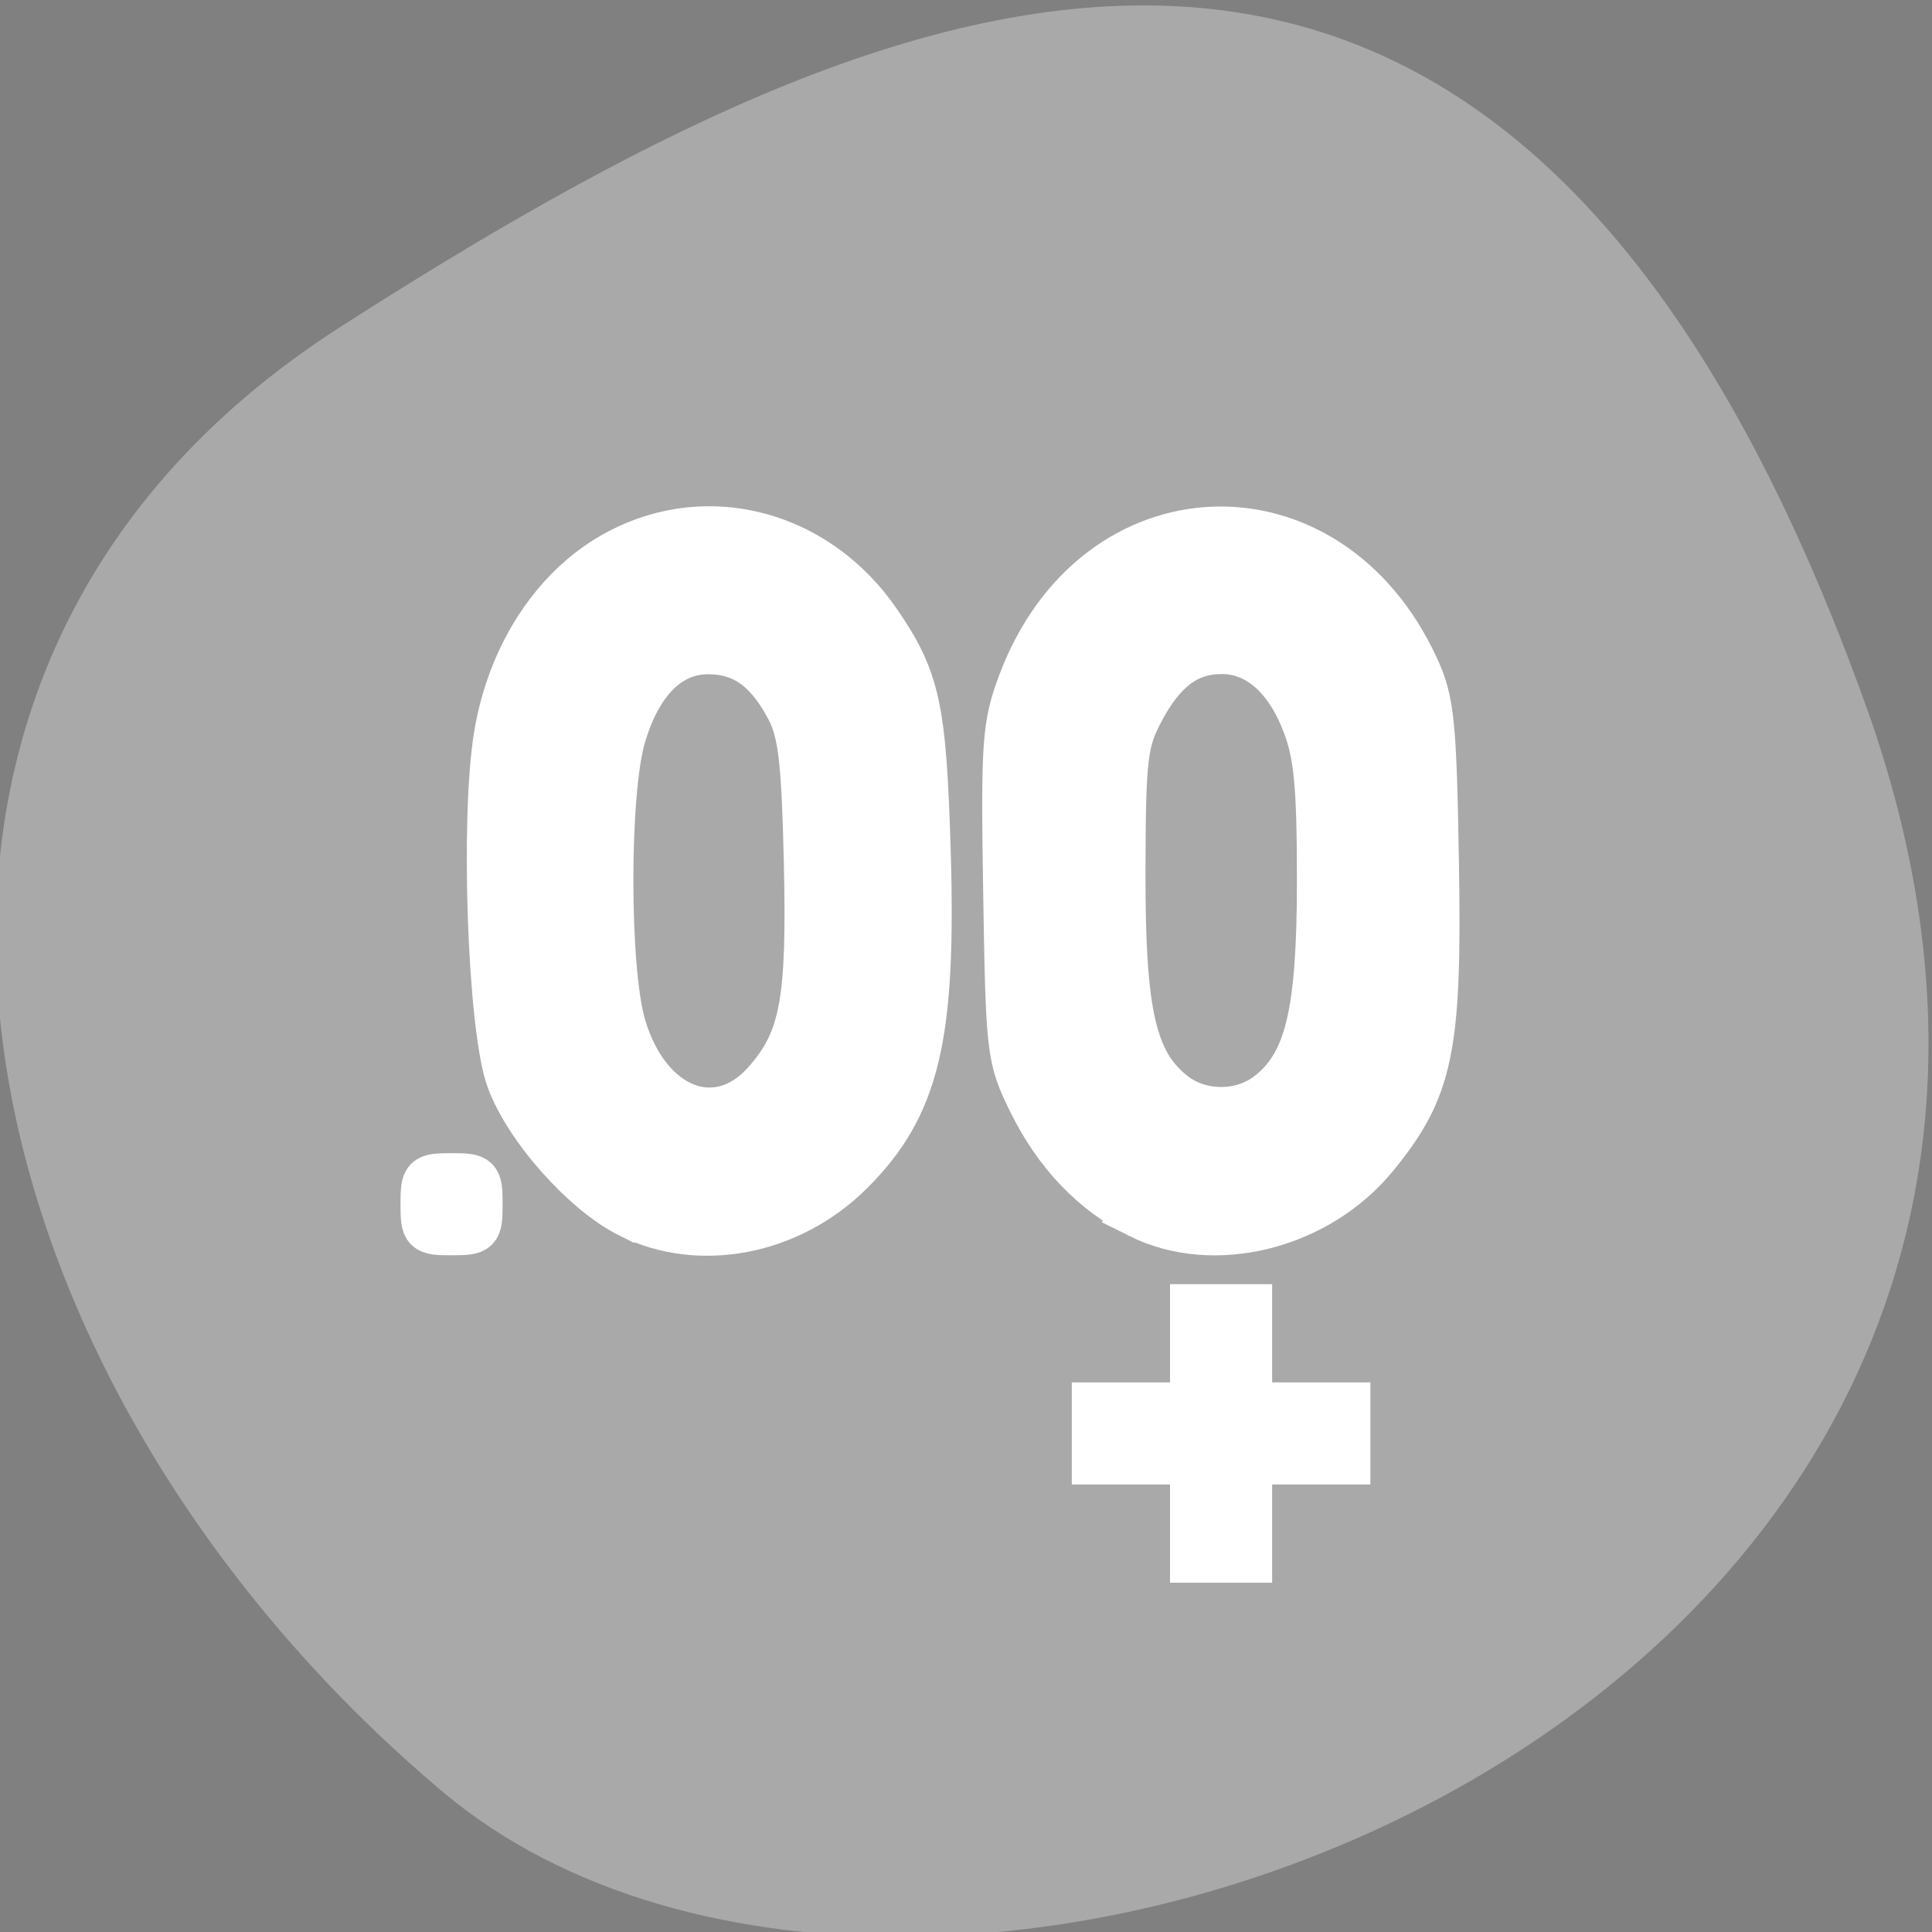 <?xml version="1.0" encoding="UTF-8" standalone="no"?>
<svg
   xmlns:dc="http://purl.org/dc/elements/1.1/"
   xmlns:cc="http://creativecommons.org/ns#"
   xmlns:rdf="http://www.w3.org/1999/02/22-rdf-syntax-ns#"
   xmlns:svg="http://www.w3.org/2000/svg"
   xmlns="http://www.w3.org/2000/svg"
   xmlns:sodipodi="http://sodipodi.sourceforge.net/DTD/sodipodi-0.dtd"
   xmlns:inkscape="http://www.inkscape.org/namespaces/inkscape"
   viewBox="0 0 256 256"
   id="svg2"
   version="1.1"
   inkscape:version="0.48.4 r9939"
   width="100%"
   height="100%"
   sodipodi:docname="escape-direction-vertical.svg">
  <rect x="0" y="0" width="256" height="256" fill="#808080" stroke="none"/>
  <sodipodi:namedview
     pagecolor="#ffffff"
     bordercolor="#666666"
     borderopacity="1"
     objecttolerance="10"
     gridtolerance="10"
     guidetolerance="10"
     inkscape:pageopacity="0"
     inkscape:pageshadow="2"
     inkscape:window-width="698"
     inkscape:window-height="768"
     id="namedview14"
     showgrid="false"
     inkscape:zoom="0.921875"
     inkscape:cx="121.98899"
     inkscape:cy="128"
     inkscape:window-x="580"
     inkscape:window-y="25"
     inkscape:window-maximized="0"
     inkscape:current-layer="svg2" />
  <defs
     id="defs4">
    <clipPath
       id="clipPath6">
      <path
         d="M 0,64 H64 V128 H0 z"
         id="path8" />
    </clipPath>
    <style
       type="text/css"
       id="current-color-scheme-7">.ColorScheme-Text {
        color:#4d4d4d;
      }
      .ColorScheme-Background {
        color:#eff0f1;
      }
      .ColorScheme-Highlight {
        color:#3daee9;
      }
      .ColorScheme-ViewText {
        color:#31363b;
      }
      .ColorScheme-ViewBackground {
        color:#fcfcfc;
      }
      .ColorScheme-ViewHover {
        color:#93cee9;
      }
      .ColorScheme-ViewFocus{
        color:#3daee9;
      }
      .ColorScheme-ButtonText {
        color:#31363b;
      }
      .ColorScheme-ButtonBackground {
        color:#eff0f1;
      }
      .ColorScheme-ButtonHover {
        color:#93cee9;
      }
      .ColorScheme-ButtonFocus{
        color:#3daee9;
      }</style>
    <style
       type="text/css"
       id="current-color-scheme">.ColorScheme-Text {
        color:#4d4d4d;
      }
      .ColorScheme-Background {
        color:#eff0f1;
      }
      .ColorScheme-Highlight {
        color:#3daee9;
      }
      .ColorScheme-ViewText {
        color:#31363b;
      }
      .ColorScheme-ViewBackground {
        color:#fcfcfc;
      }
      .ColorScheme-ViewHover {
        color:#93cee9;
      }
      .ColorScheme-ViewFocus{
        color:#3daee9;
      }
      .ColorScheme-ButtonText {
        color:#31363b;
      }
      .ColorScheme-ButtonBackground {
        color:#eff0f1;
      }
      .ColorScheme-ButtonHover {
        color:#93cee9;
      }
      .ColorScheme-ButtonFocus{
        color:#3daee9;
      }</style>
  </defs>
  <g
     style="color:#000"
     id="g10">
    <path
       d="m -1360.14 1641.33 c 46.11 -98.28 -119.59 -146.07 -181.85 -106.06 -62.25 40.01 -83.52 108.58 -13.01 143.08 70.51 34.501 148.75 61.26 194.86 -37.03 z"
       transform="matrix(1.037 0 0 -1.357 1657.71 2320.79)"
       style="fill:#a9a9a9"
       id="path12" />
  </g>
  <g
     transform="matrix(8.458,0,0,8.661,-3510.666,-4536.825)"
     id="layer1">
    <path
       transform="translate(421.71,531.79)"
       d="M 4.5,0 C 2.567,0 1,1.791 1,4 V 5 7 C 1,9.209 2.567,11 4.5,11 6.433,11 8,9.209 8,7 V 5 4 C 8,1.791 6.433,0 4.5,0 z m 8,0 C 10.567,0 9,1.791 9,4 v 1 2 c 0,2.209 1.567,4 3.5,4 C 14.433,11 16,9.209 16,7 V 5 4 C 16,1.791 14.433,0 12.5,0 z m -8,2 C 5.328,2 6,3.045 6,4.334 V 6.666 C 6,7.955 5.328,9 4.5,9 3.672,9 3,7.955 3,6.666 V 4.334 C 3,3.045 3.672,2 4.5,2 z m 8,0 C 13.328,2 14,3.045 14,4.334 V 6.666 C 14,7.955 13.328,9 12.5,9 11.672,9 11,7.955 11,6.666 V 4.334 C 11,3.045 11.672,2 12.5,2 z M 0,10 v 1 H 1 V 10 H 0 z m 12,2 v 1.5 h -1.5 v 1 H 12 V 16 h 1 v -1.5 h 1.5 v -1 H 13 V 12 h -1 z"
       style="opacity:0.5;color:#000000;fill-rule:evenodd"
       id="path4254"
       inkscape:connector-curvature="0" />
  </g>
  <path
     style="fill:#ffffff;fill-opacity:1;fill-rule:evenodd;stroke:#ffffff;stroke-width:5.938;stroke-miterlimit:4;stroke-opacity:1;stroke-dasharray:none"
     d="m 56.036,159.566 c 0,-3.616 0.181,-3.797 3.797,-3.797 3.616,0 3.797,0.181 3.797,3.797 0,3.616 -0.181,3.797 -3.797,3.797 -3.616,0 -3.797,-0.181 -3.797,-3.797 z"
     id="path3403"
     inkscape:connector-curvature="0" />
  <path
     style="fill:#ffffff;fill-opacity:1;fill-rule:evenodd;stroke:#ffffff;stroke-width:5.938;stroke-miterlimit:4;stroke-opacity:1;stroke-dasharray:none"
     d="m 83.424,161.078 c -6.052,-2.996 -13.7,-11.611 -16.031,-18.06 -2.48,-6.858 -3.463,-34.741 -1.611,-45.716 1.833,-10.866 7.919,-19.948 16.289,-24.307 11.964,-6.231 26.281,-2.327 34.312,9.358 5.239,7.622 6.048,11.341 6.623,30.424 0.742,24.67 -1.445,33.803 -10.189,42.547 -8.022,8.022 -20.054,10.377 -29.393,5.754 l 0,0 z m 18.014,-17.769 c 4.886,-5.565 5.821,-10.636 5.39,-29.224 -0.308,-13.283 -0.755,-17.062 -2.38,-20.146 -2.768,-5.252 -5.963,-7.541 -10.568,-7.569 -5.13,-0.032 -9.116,3.919 -11.269,11.171 -2.218,7.468 -2.205,30.93 0.021,38.425 3.262,10.986 12.457,14.576 18.807,7.343 l 0,0 z"
     id="path3405"
     inkscape:connector-curvature="0" />
  <path
     style="fill:#ffffff;fill-opacity:1;fill-rule:evenodd;stroke:#ffffff;stroke-width:5.938;stroke-miterlimit:4;stroke-opacity:1;stroke-dasharray:none"
     d="m 150.977,161.125 c -6.142,-3.064 -11.053,-8.199 -14.445,-15.104 -2.849,-5.801 -2.947,-6.627 -3.285,-27.699 -0.319,-19.92 -0.159,-22.225 1.934,-27.821 9.808,-26.215 40.782,-27.465 52.502,-2.118 2.07,4.477 2.356,7.29 2.669,26.24 0.401,24.322 -0.72,29.691 -8.081,38.674 -7.635,9.317 -21.404,12.762 -31.295,7.829 l 0,0 z m 17.099,-16.214 c 5.15,-4.051 6.74,-10.702 6.74,-28.192 0,-12.64 -0.39,-16.738 -1.984,-20.87 -2.359,-6.115 -6.259,-9.503 -10.938,-9.503 -4.508,0 -7.736,2.405 -10.653,7.936 -2.164,4.104 -2.396,6.146 -2.426,21.352 -0.037,18.655 1.449,25.141 6.707,29.276 3.546,2.789 9.008,2.789 12.554,0 z"
     id="path3407"
     inkscape:connector-curvature="0" />
  <path
     style="fill:#ffffff;fill-opacity:1;fill-rule:evenodd;stroke:#ffffff;stroke-width:5.938;stroke-miterlimit:4;stroke-opacity:1;stroke-dasharray:none"
     d="m 158.003,200.244 0,-6.508 -6.508,0 -6.508,0 0,-3.797 0,-3.797 6.508,0 6.508,0 0,-6.508 0,-6.508 3.797,0 3.797,0 0,6.508 0,6.508 6.508,0 6.508,0 0,3.797 0,3.797 -6.508,0 -6.508,0 0,6.508 0,6.508 -3.797,0 -3.797,0 0,-6.508 z"
     id="path3409"
     inkscape:connector-curvature="0" />
</svg>
